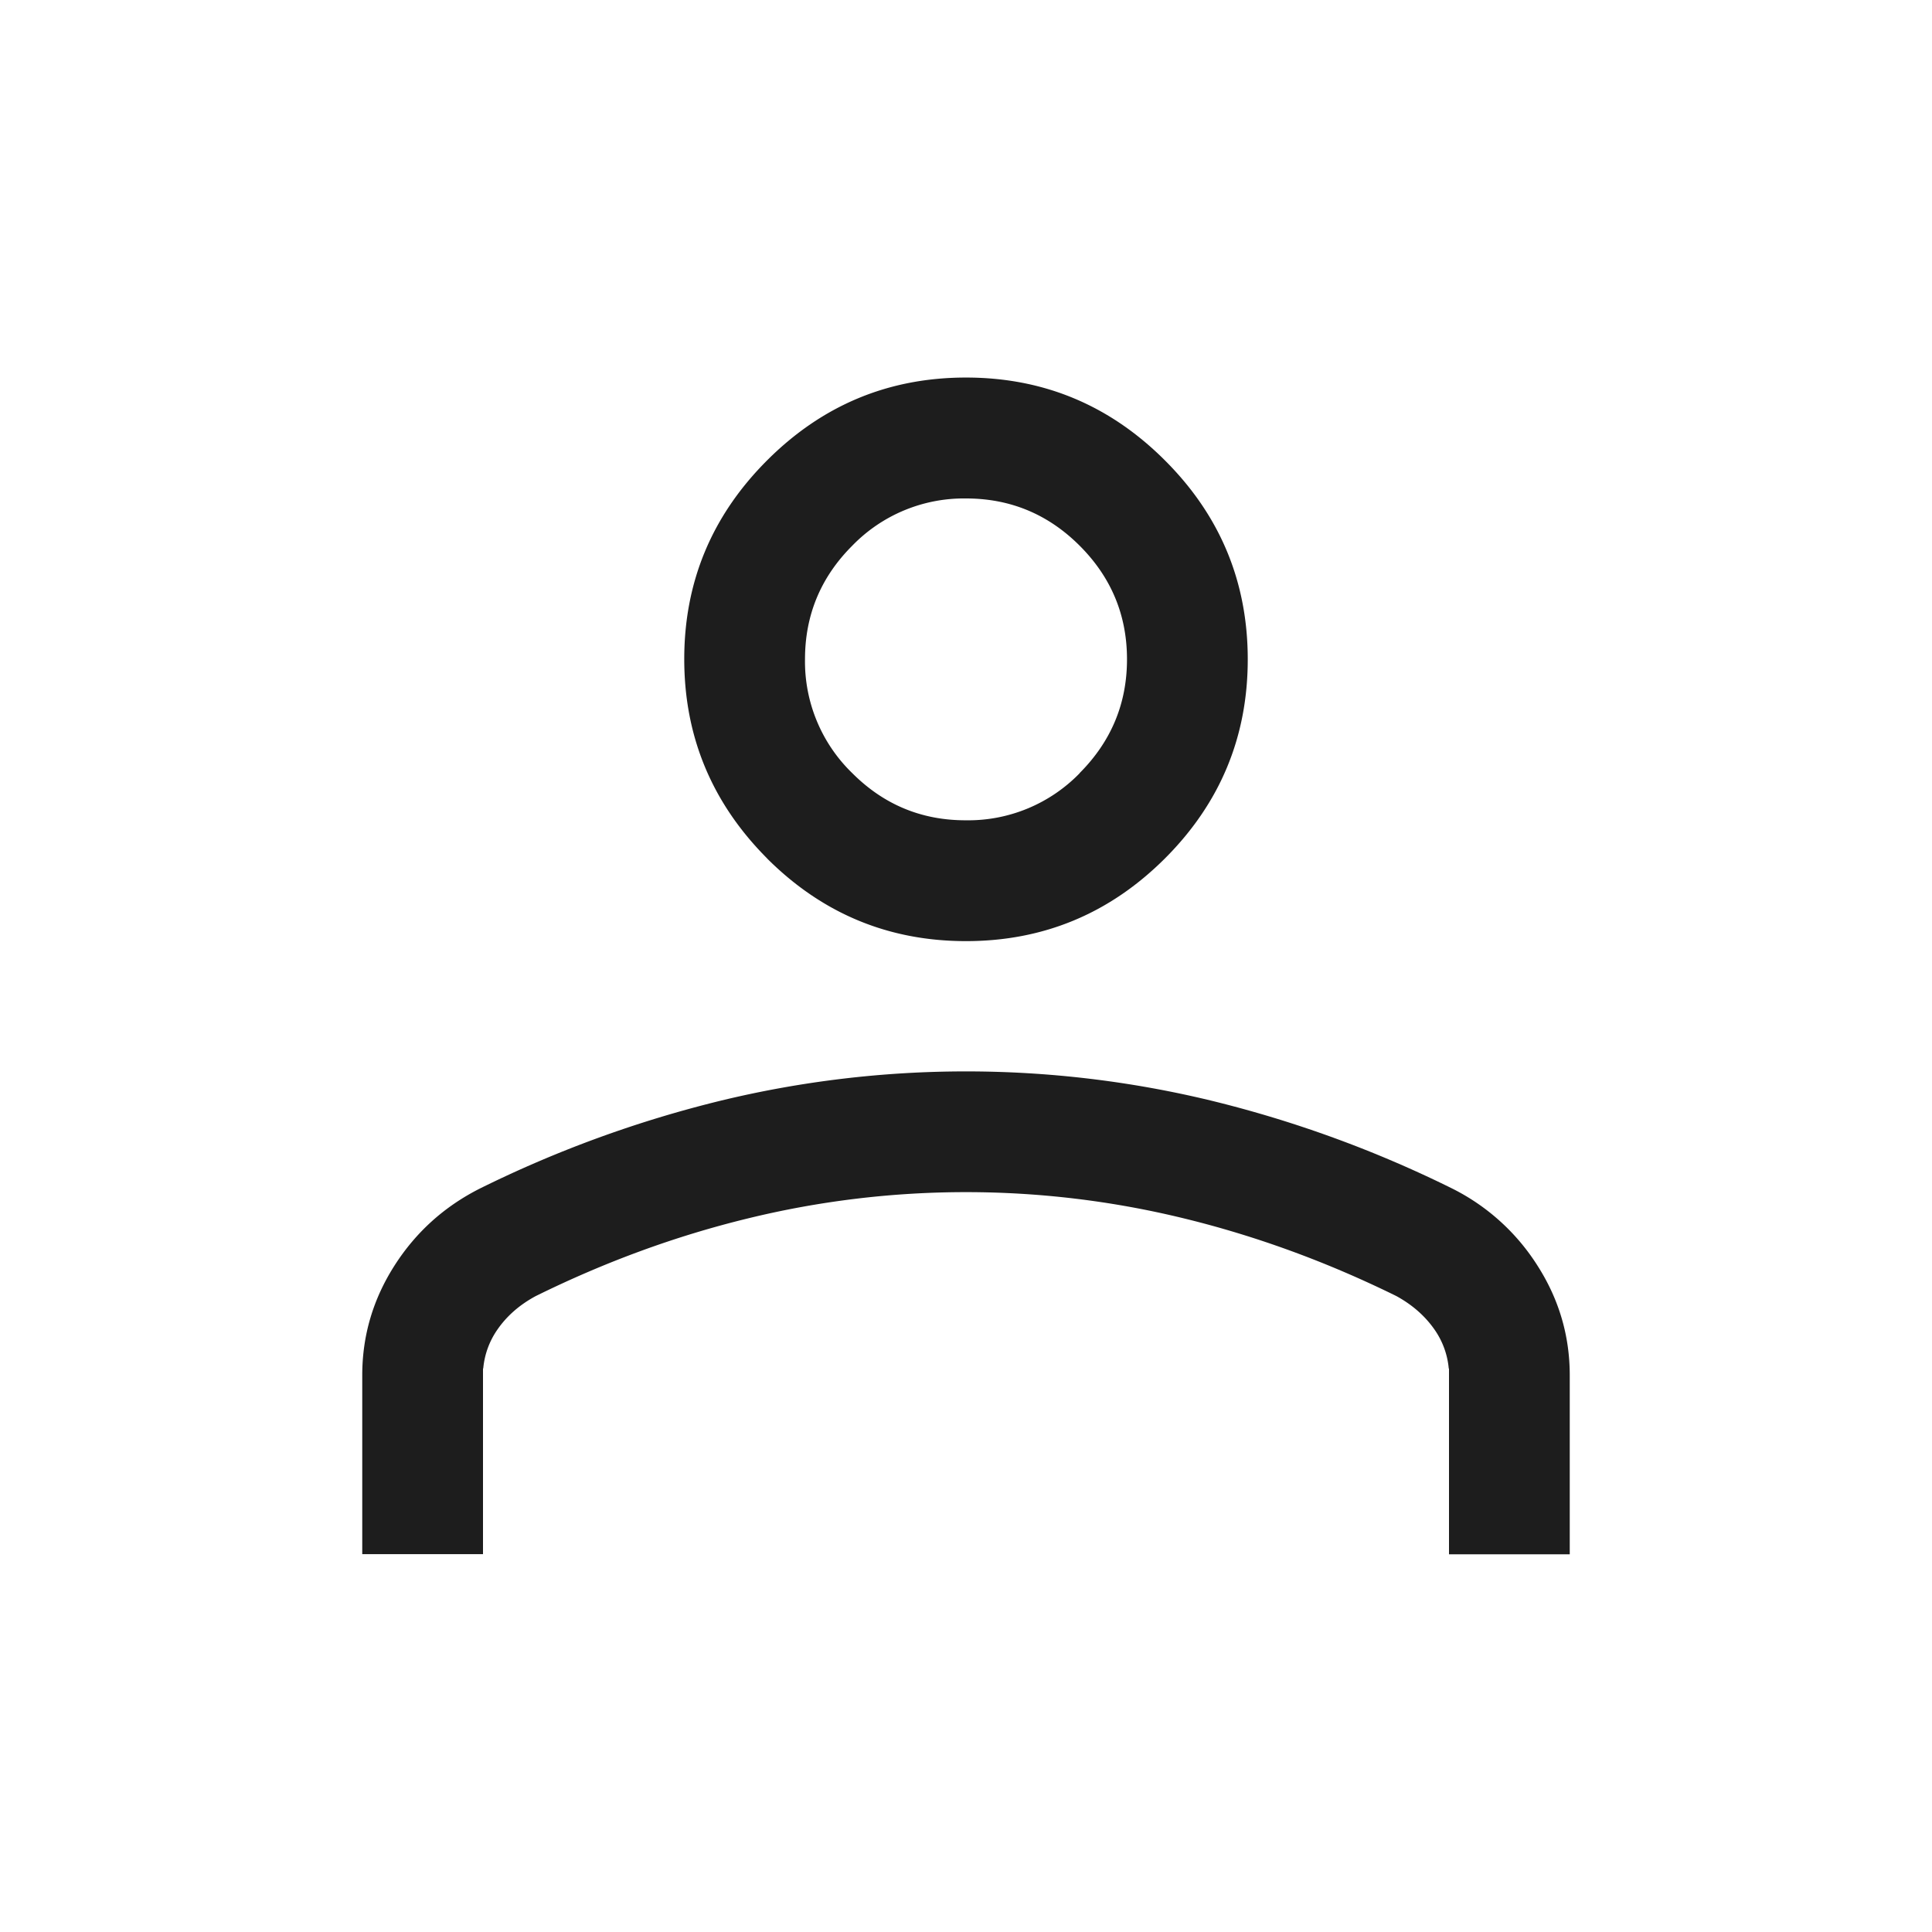 <svg xmlns="http://www.w3.org/2000/svg" width="24" height="24" fill="none" viewBox="0 0 24 24"><path fill="#1d1d1d" fill-rule="evenodd" d="M9.528 10.663q1.029 1.028 2.472 1.028t2.472-1.028Q15.5 9.635 15.5 8.191T14.472 5.72Q13.443 4.69 12 4.69T9.528 5.72 8.5 8.19t1.028 2.472M4.5 17.083v2.223H6V17h.003a1 1 0 0 1 .173-.479q.176-.257.478-.42 1.292-.638 2.635-.965a11.4 11.4 0 0 1 5.421 0q1.344.328 2.636.964.301.165.478.422a1 1 0 0 1 .173.479H18v2.307h1.5v-2.223q0-.735-.399-1.36a2.66 2.66 0 0 0-1.066-.963 14.5 14.5 0 0 0-2.991-1.09 12.95 12.95 0 0 0-6.087 0 14.5 14.5 0 0 0-2.991 1.09q-.668.336-1.067.962t-.399 1.36m8.913-7.48A1.93 1.93 0 0 1 12 10.19q-.826.002-1.413-.586A1.93 1.93 0 0 1 10 8.19q0-.825.588-1.412A1.93 1.93 0 0 1 12 6.192q.825 0 1.412.587Q14 7.367 14 8.19t-.588 1.413" clip-rule="evenodd"/></svg>